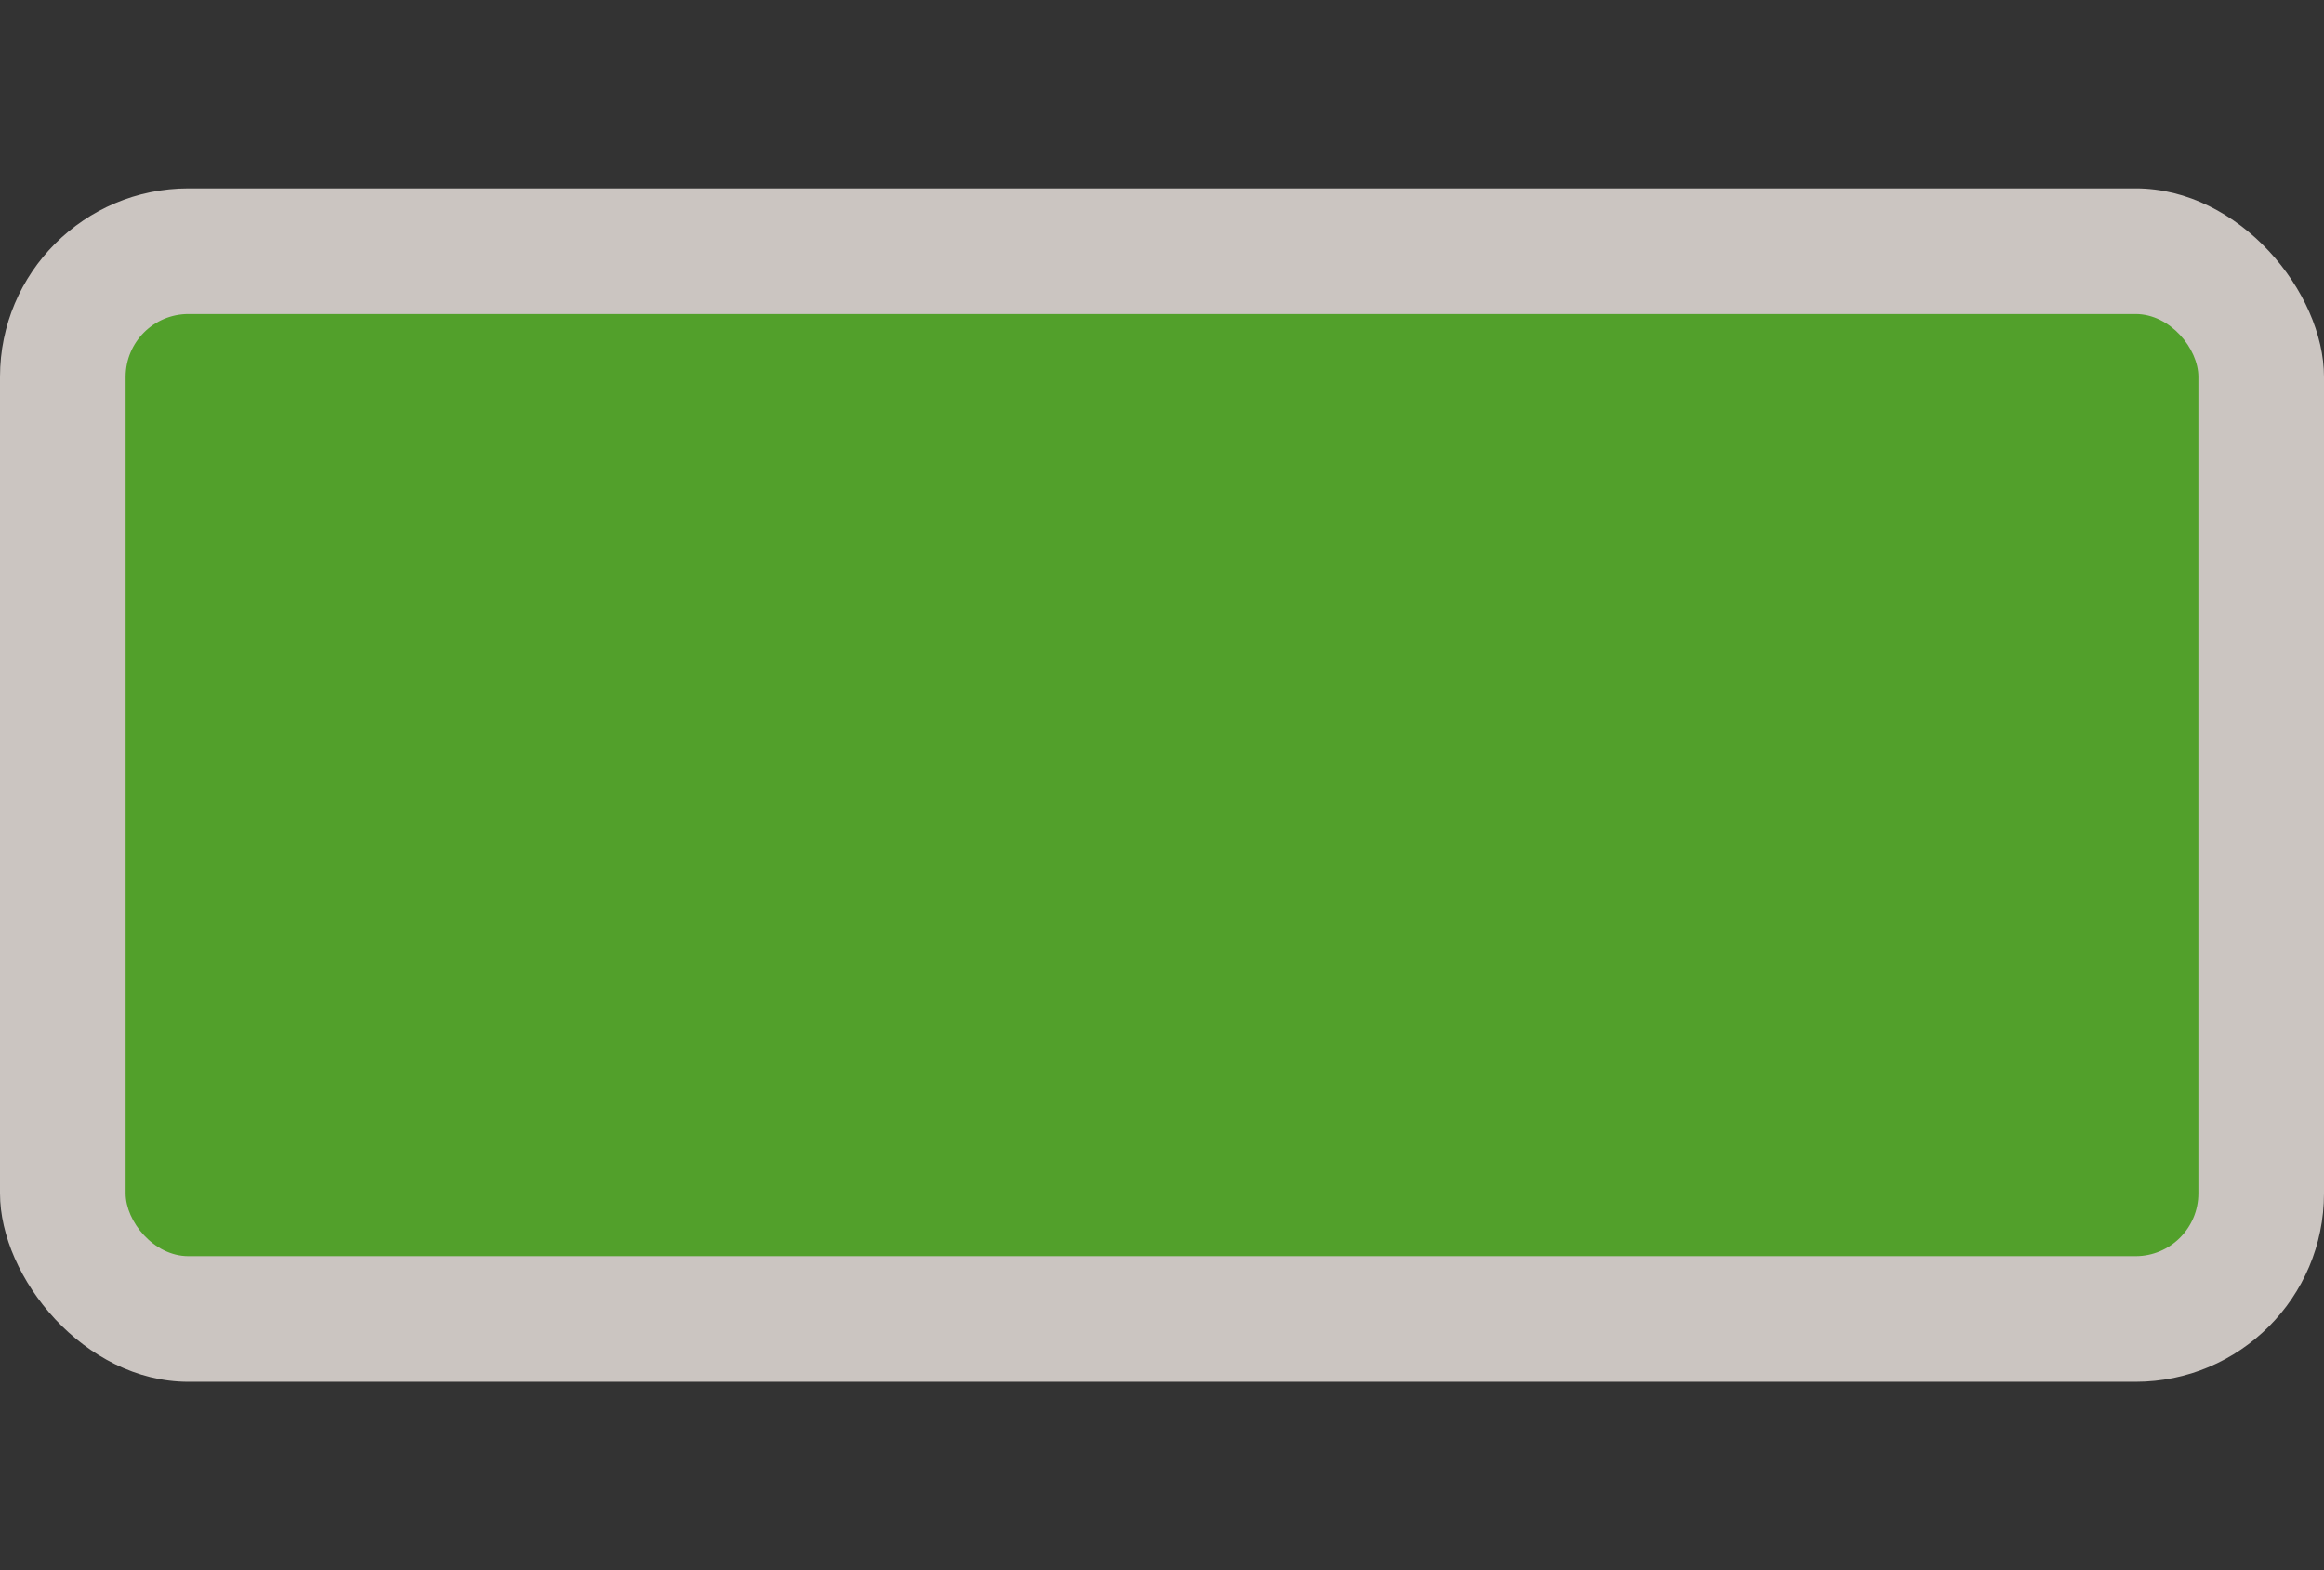 <svg width="37" height="25" viewBox="0 0 37 25" fill="none" xmlns="http://www.w3.org/2000/svg">
<rect x="0" y="0" width="37" height="25" fill="#333333" stroke="none"/>
<g clip-path="url(#clip0)">
<rect y="3" width="37" height="19" rx="3" fill="#F1EAE4" fill-opacity="0.8"/>
<rect x="2" y="5" width="33" height="15" rx="1" fill="#52A02B"/>
</g>
<defs>
<clipPath id="clip0">
<path d="M0 0H37V25H0V0Z" fill="white"/>
</clipPath>
</defs>
</svg>
